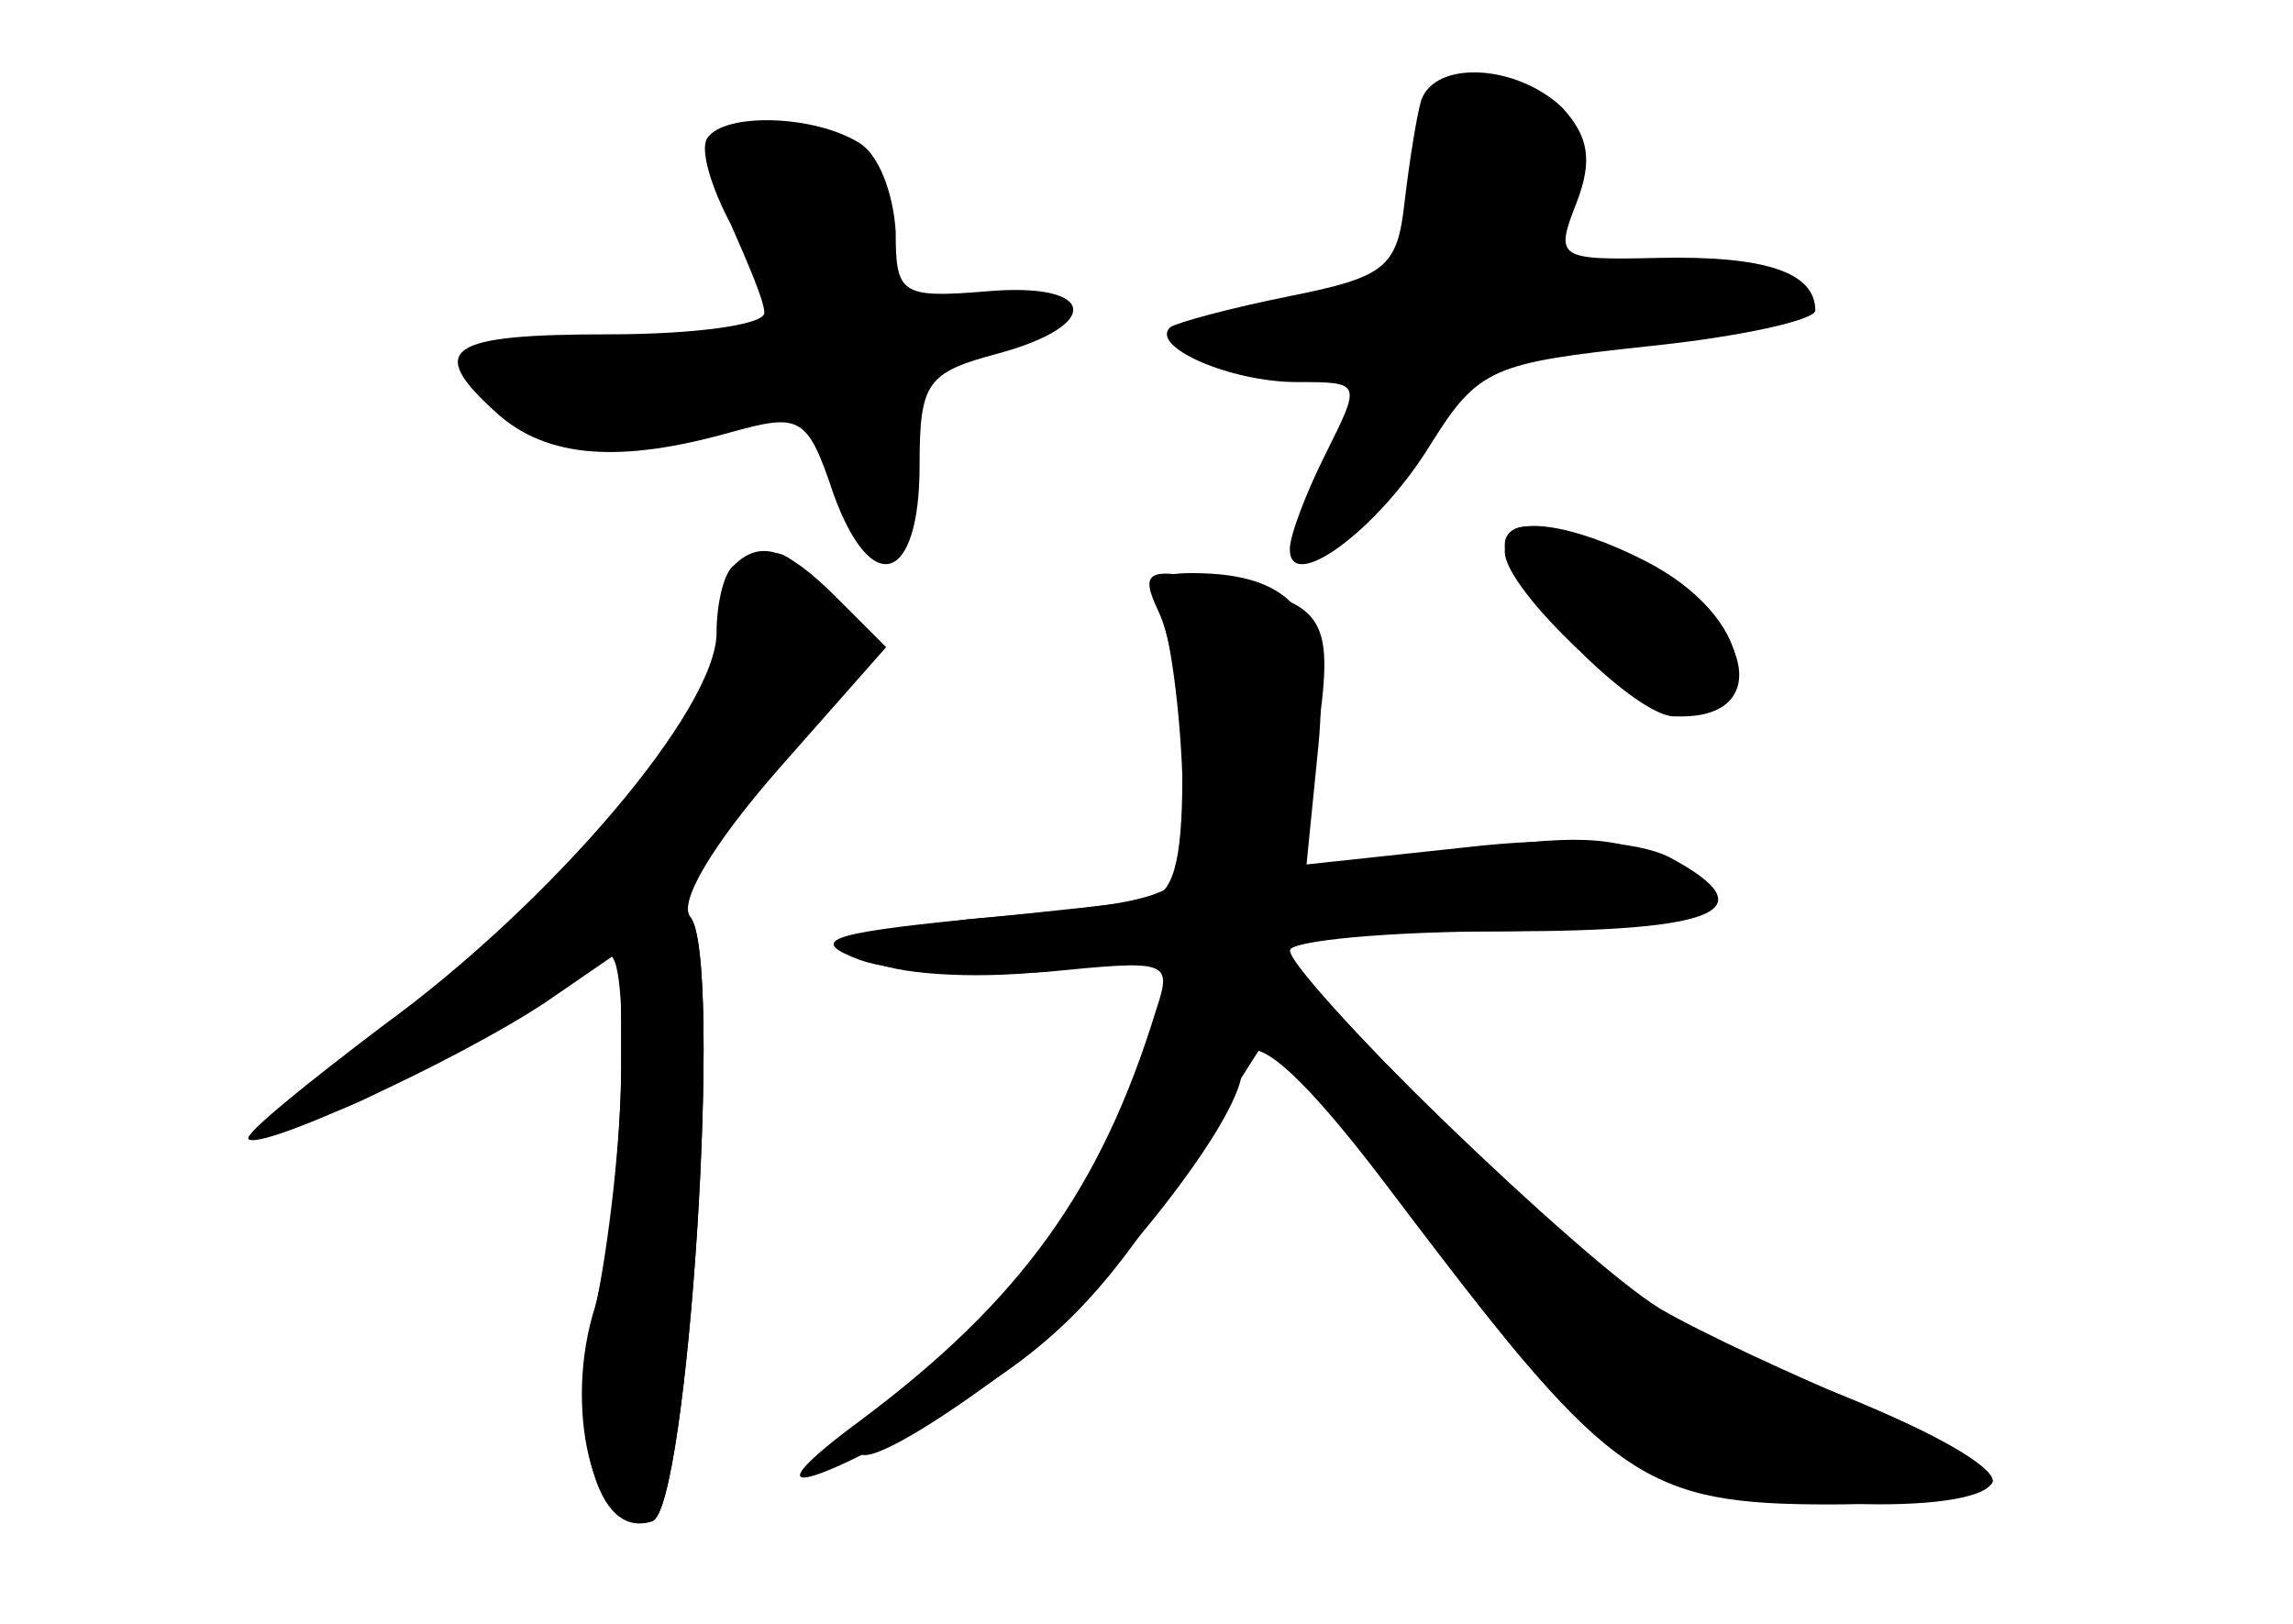 <?xml version="1.0" standalone="no"?>
<!DOCTYPE svg PUBLIC "-//W3C//DTD SVG 20010904//EN"
 "http://www.w3.org/TR/2001/REC-SVG-20010904/DTD/svg10.dtd">
<svg version="1.0" xmlns="http://www.w3.org/2000/svg"
 width="96pt" height="68pt" viewBox="0 0 96 68"
 preserveAspectRatio="xMidYMid meet">
<g transform="translate(0,68) scale(0.1,-0.1)" fill="#000000" stroke="none">
<g id="part-0" class="char-part">
  <path d="M595 638 c-2 -7 -5 -26 -7 -43 -3 -27 -8 -31 -48 -39 -25 -5 -47 -11
-50 -13 -9 -8 25 -23 53 -23 27 0 27 0 12 -30 -8 -16 -15 -34 -15 -40 0 -19
37 8 59 44 20 32 26 34 91 41 39 4 70 11 70 15 0 16 -21 23 -66 22 -42 -1 -43
0 -34 23 7 18 5 28 -6 40 -19 18 -53 20 -59 3z"/>
  <path d="M296 622 c-3 -5 2 -21 10 -36 7 -16 14 -32 14 -37 0 -5 -29 -9 -65
-9 -68 0 -77 -6 -47 -33 21 -19 52 -21 98 -8 29 8 32 7 43 -26 16 -44 36 -37
36 12 0 35 3 39 33 47 44 12 41 30 -5 26 -36 -3 -38 -1 -38 25 -1 16 -7 32
-15 37 -19 12 -57 13 -64 2z"/>
  <path d="M630 449 c0 -16 56 -69 74 -69 41 0 27 45 -21 65 -42 18 -53 19 -53
4z"/>
  <path d="M310 424 c-6 -14 -10 -28 -10 -31 0 -15 -78 -98 -127 -136 -69 -51
-53 -61 22 -13 30 20 58 36 60 36 10 0 5 -114 -7 -151 -12 -43 2 -94 25 -86
15 4 30 236 16 253 -5 6 7 28 31 58 45 54 46 58 24 80 -21 21 -23 20 -34 -10z"/>
  <path d="M486 423 c4 -10 8 -40 9 -68 0 -37 -4 -50 -15 -52 -8 -1 -42 -5 -75
-8 -47 -6 -55 -9 -41 -17 10 -6 43 -8 72 -5 l54 6 -6 -27 c-13 -52 -43 -100
-90 -141 -55 -49 -41 -55 22 -9 40 29 104 108 104 130 0 20 21 4 61 -49 68
-90 82 -105 116 -119 36 -16 129 -19 137 -5 3 5 -24 21 -61 36 -36 14 -76 33
-87 41 -31 21 -146 136 -146 146 0 4 41 8 90 8 90 0 110 9 69 31 -14 7 -44 9
-87 4 l-65 -7 5 50 c5 53 -9 72 -53 72 -17 0 -19 -4 -13 -17z"/>
</g>
<g id="part-1" class="char-part">
  <path d="M595 603 c-8 -44 -18 -53 -62 -53 -18 0 -33 -4 -33 -10 0 -5 18 -10
40 -10 l40 0 -20 -40 c-28 -54 -7 -51 32 5 l32 45 63 0 c35 0 63 4 63 9 0 13
-27 21 -71 21 -37 0 -39 1 -29 21 16 28 5 49 -24 49 -20 0 -25 -6 -31 -37z"/>
  <path d="M311 621 c-8 -5 -7 -16 5 -40 9 -18 14 -34 12 -37 -3 -2 -32 -7 -67
-10 -60 -7 -61 -7 -44 -26 18 -20 39 -20 101 -2 18 5 24 1 33 -25 15 -43 29
-39 29 8 0 35 3 39 30 45 42 8 38 26 -4 19 -33 -5 -35 -4 -38 27 -3 34 -33 55
-57 41z"/>
</g>
<g id="part-2" class="char-part">
  <path d="M307 443 c-4 -3 -7 -16 -7 -28 0 -32 -69 -113 -139 -164 -33 -25 -59
-46 -57 -48 5 -5 86 32 124 57 l32 22 0 -51 c0 -27 -5 -72 -11 -100 -11 -53 1
-96 24 -88 15 4 30 237 16 253 -5 6 9 30 37 62 l45 51 -21 21 c-21 21 -32 24
-43 13z"/>
</g>
<g id="part-3" class="char-part">
  <path d="M630 452 c0 -17 54 -72 71 -72 40 0 33 42 -12 65 -31 16 -59 20 -59
7z"/>
</g>
<g id="part-4" class="char-part">
  <path d="M485 424 c5 -10 10 -40 13 -66 5 -55 7 -54 -93 -63 -60 -6 -66 -9
-45 -17 14 -5 49 -7 78 -5 51 5 53 5 46 -16 -23 -75 -57 -122 -124 -172 -46
-34 -26 -31 38 6 40 23 64 46 94 94 l40 63 60 -79 c82 -109 97 -119 174 -119
34 0 65 4 68 9 3 5 -20 19 -52 32 -31 13 -70 31 -87 41 -33 20 -155 138 -155
150 0 4 35 8 78 8 90 0 115 10 78 30 -19 10 -39 11 -86 3 -33 -5 -62 -8 -63
-6 -2 2 0 24 4 51 8 54 5 59 -40 68 -31 7 -34 5 -26 -12z"/>
</g>
</g>
</svg>